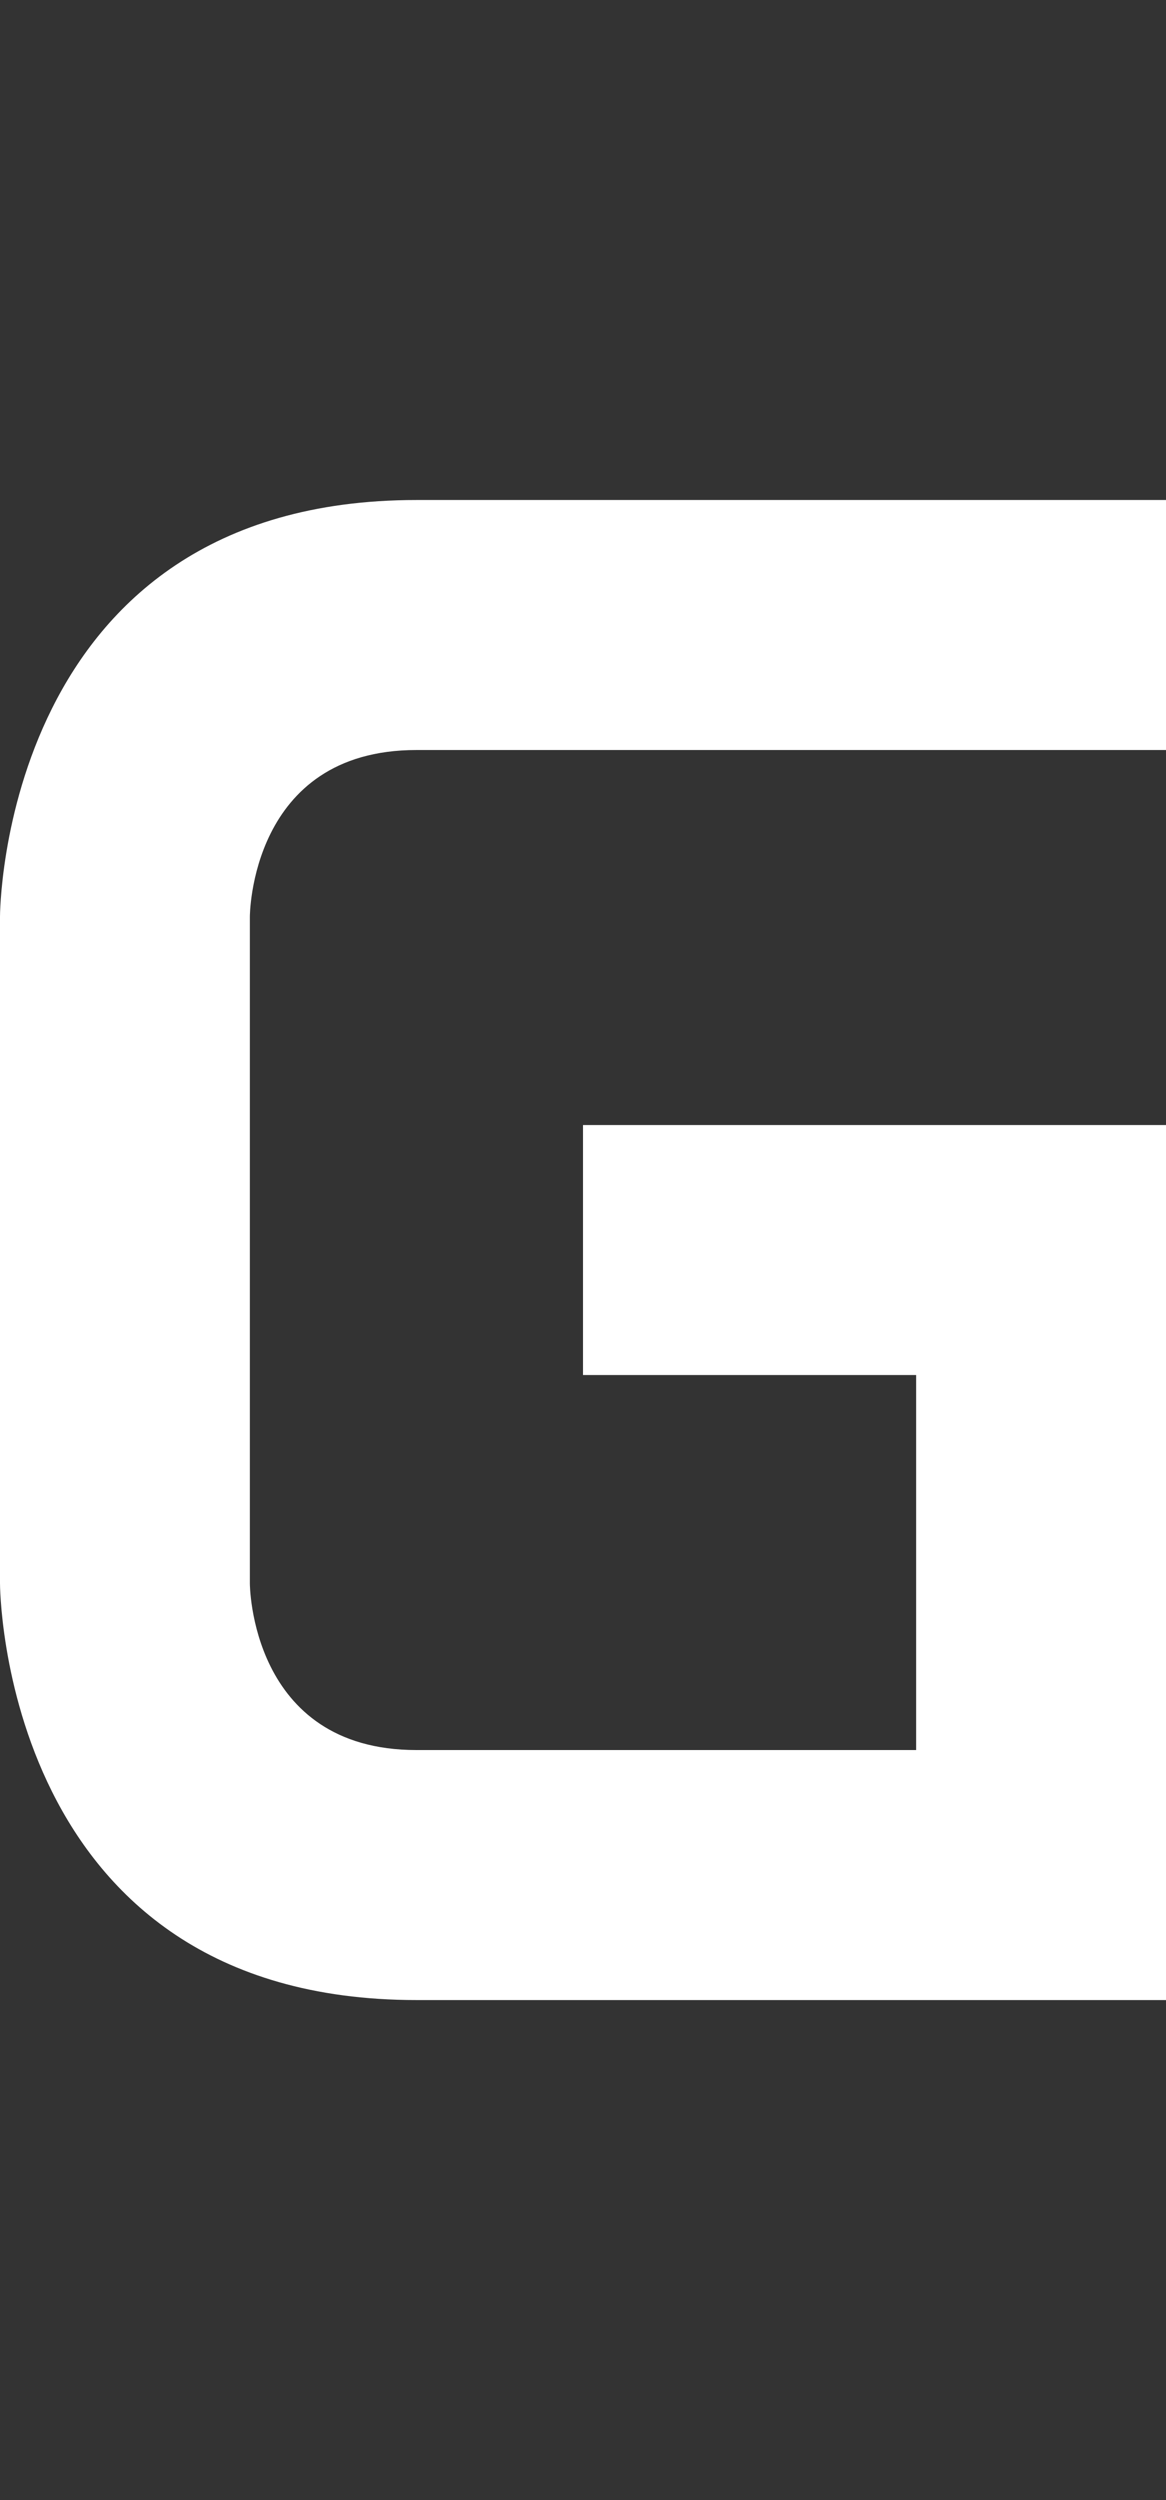 <svg width="7" height="15" viewBox="0 0 7 15" fill="none" xmlns="http://www.w3.org/2000/svg">
<rect x="0" y="0" width="7" height="15" fill="#333333" stroke="none"/>
<path d="M7 4.5L7 3H2.5C0 3 0 5.5 0 5.5V9.5C0 9.5 0 12 2.5 12H7L7 6.75H3.5V8.25H5.5V10.5H2.5C1.5 10.5 1.5 9.5 1.5 9.5V5.5C1.5 5.5 1.5 4.5 2.5 4.5L7 4.5Z" fill="white"/>
</svg>

